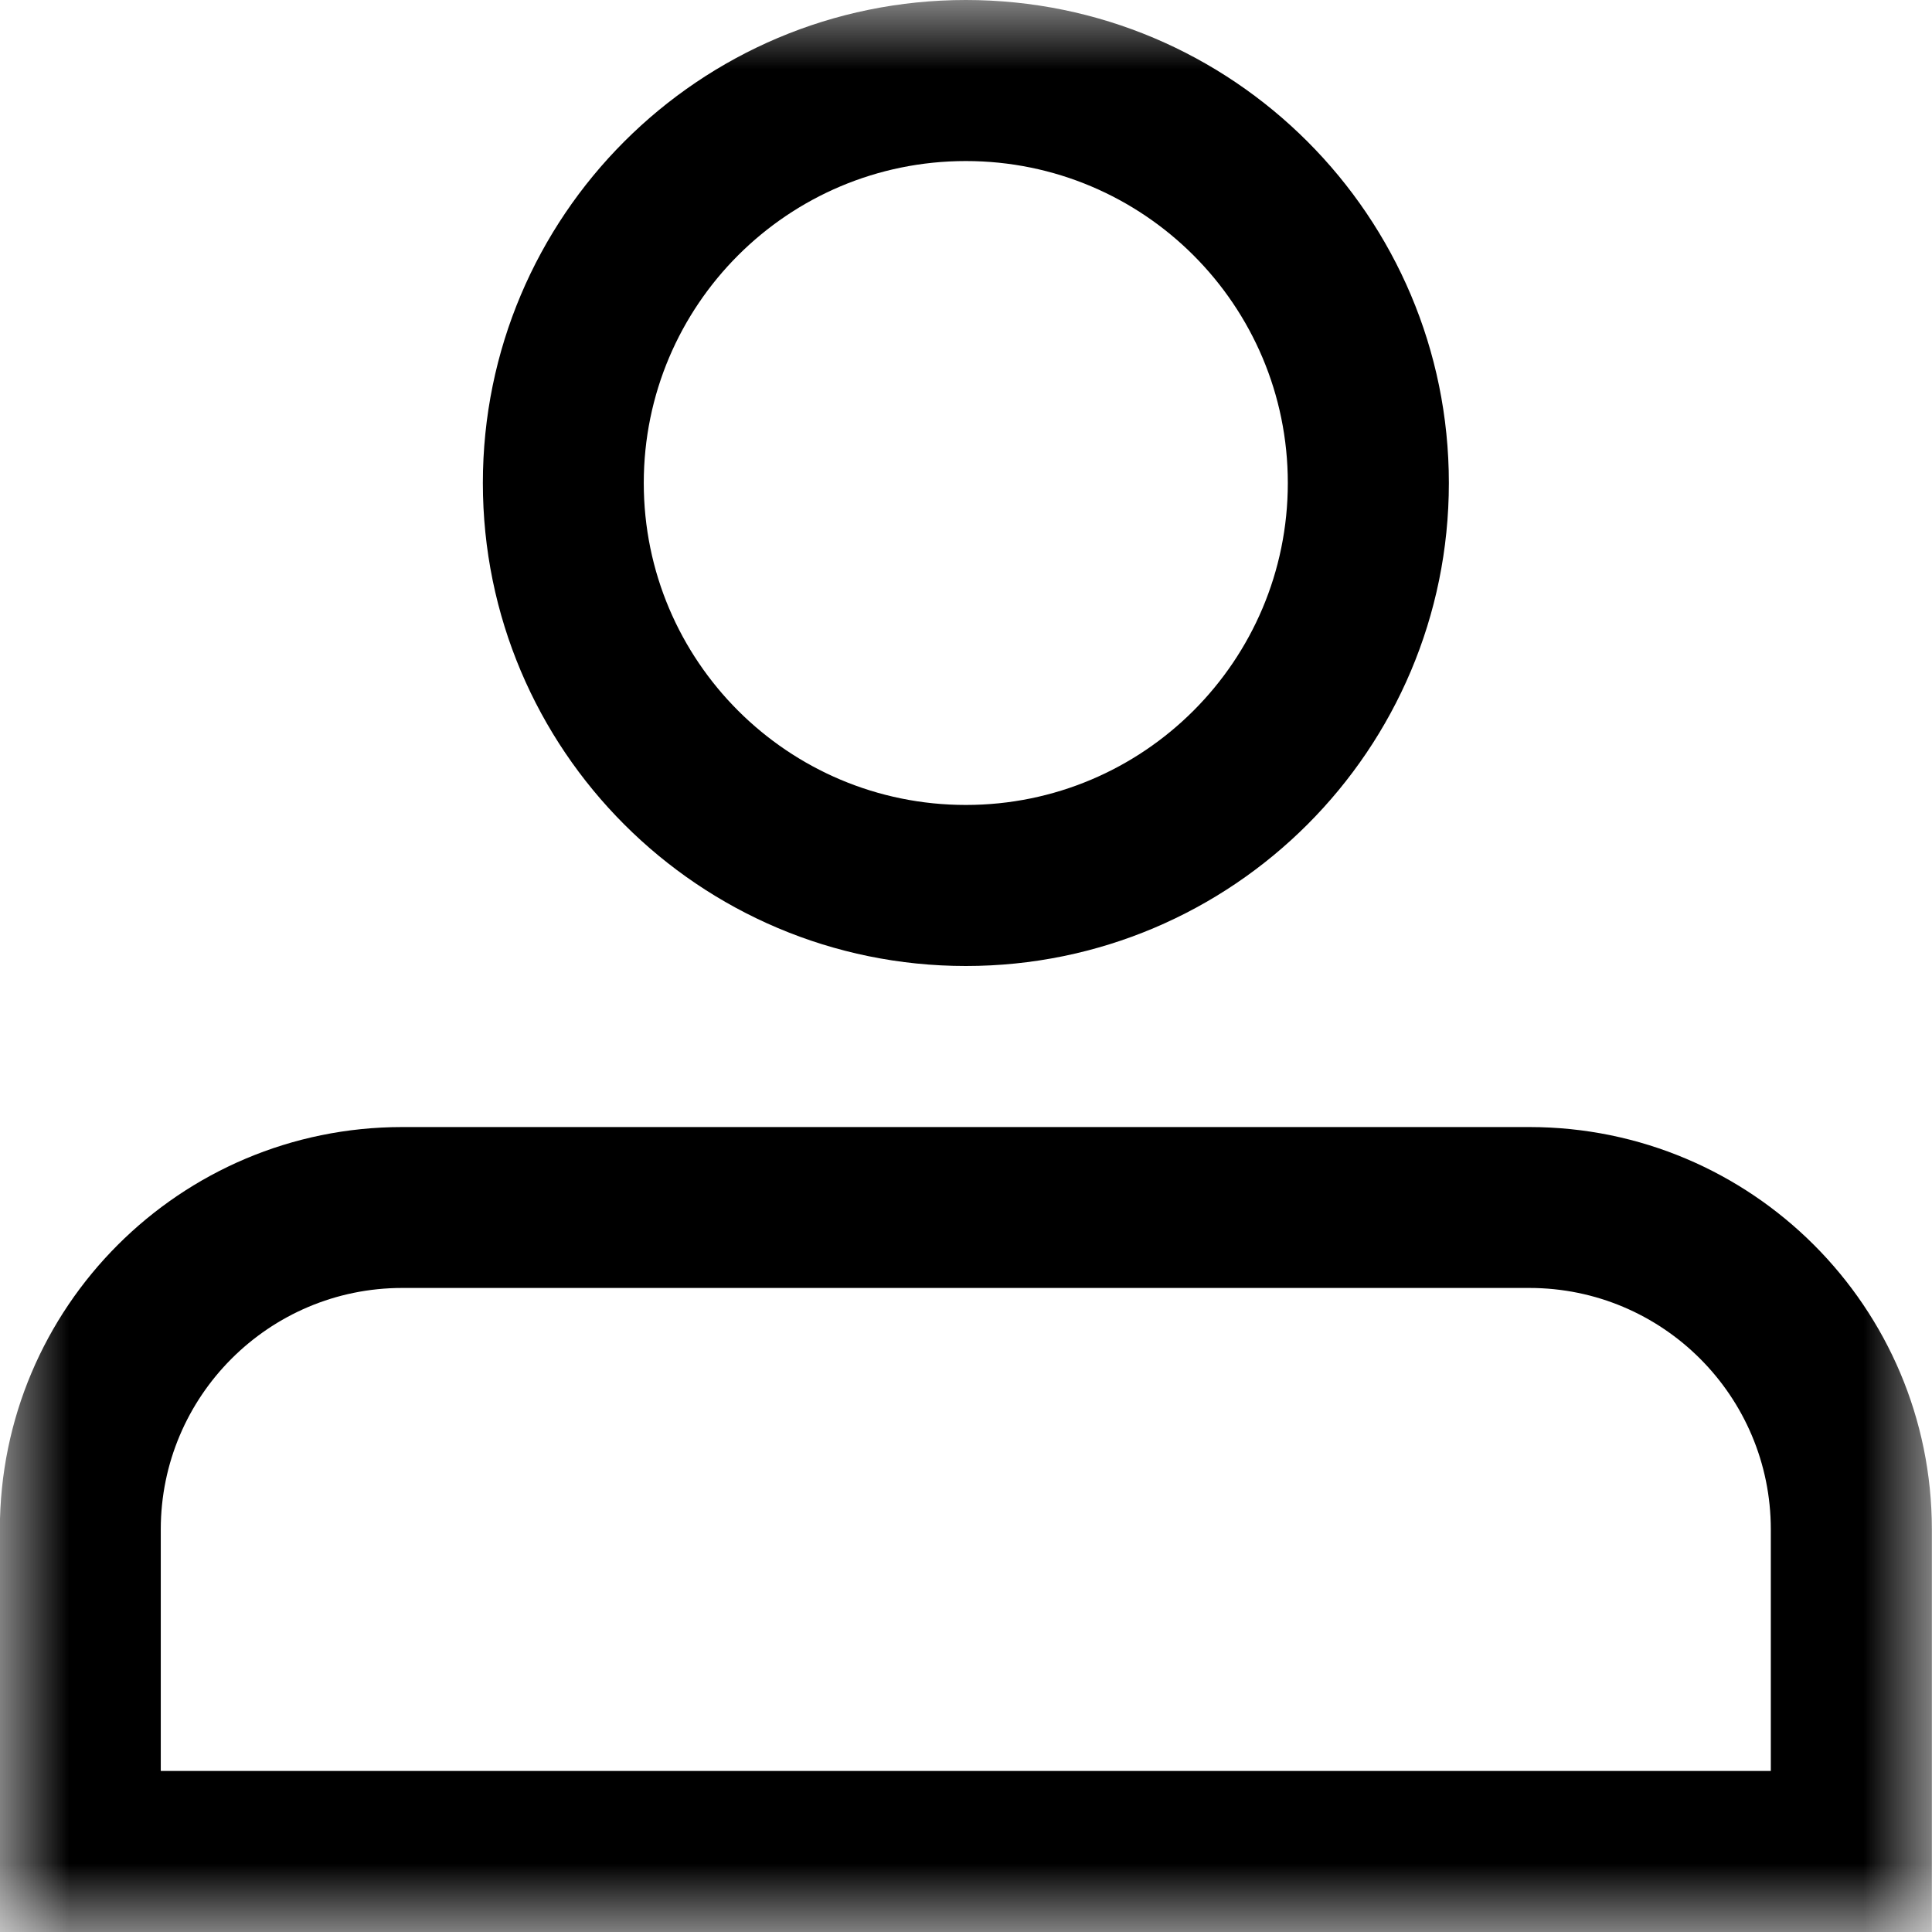 <?xml version="1.0" encoding="UTF-8"?>
<svg width="14px" height="14px" viewBox="0 0 14 14" version="1.1" xmlns="http://www.w3.org/2000/svg" xmlns:xlink="http://www.w3.org/1999/xlink">
    <title>yonghu1</title>
    <defs>
        <polygon id="path-1" points="0 0 13.999 0 13.999 14 0 14"></polygon>
    </defs>
    <g id="页面-1" stroke="none" stroke-width="1" fill="none" fill-rule="evenodd">
        <g id="harwell-launchpad" transform="translate(-456, -1655)">
            <g id="编组-10" transform="translate(383, 1653)">
                <g id="yonghu1" transform="translate(73, 2)">
                    <mask id="mask-2" fill="white">
                        <use xlink:href="#path-1"></use>
                    </mask>
                    <g id="Clip-2"></g>
                    <path d="M6.999,0 C5.066,0 3.499,1.567 3.499,3.5 C3.499,5.433 5.066,7 6.999,7 C8.932,7 10.499,5.433 10.499,3.5 C10.499,1.567 8.932,0 6.999,0 Z M4.665,3.5 C4.665,2.211 5.71,1.167 6.999,1.167 C8.287,1.167 9.332,2.211 9.332,3.5 C9.332,4.789 8.287,5.833 6.999,5.833 C5.71,5.833 4.665,4.789 4.665,3.5 Z M2.915,8.167 C1.305,8.167 -0.001,9.473 -0.001,11.083 L-0.001,14 L13.999,14 L13.999,11.083 C13.999,9.473 12.693,8.167 11.082,8.167 L2.915,8.167 Z M1.165,11.083 C1.165,10.117 1.949,9.333 2.915,9.333 L11.082,9.333 C12.049,9.333 12.832,10.117 12.832,11.083 L12.832,12.833 L1.165,12.833 L1.165,11.083 Z" id="Fill-1" fill="#000000" mask="url(#mask-2)"></path>
                </g>
            </g>
        </g>
    </g>
</svg>